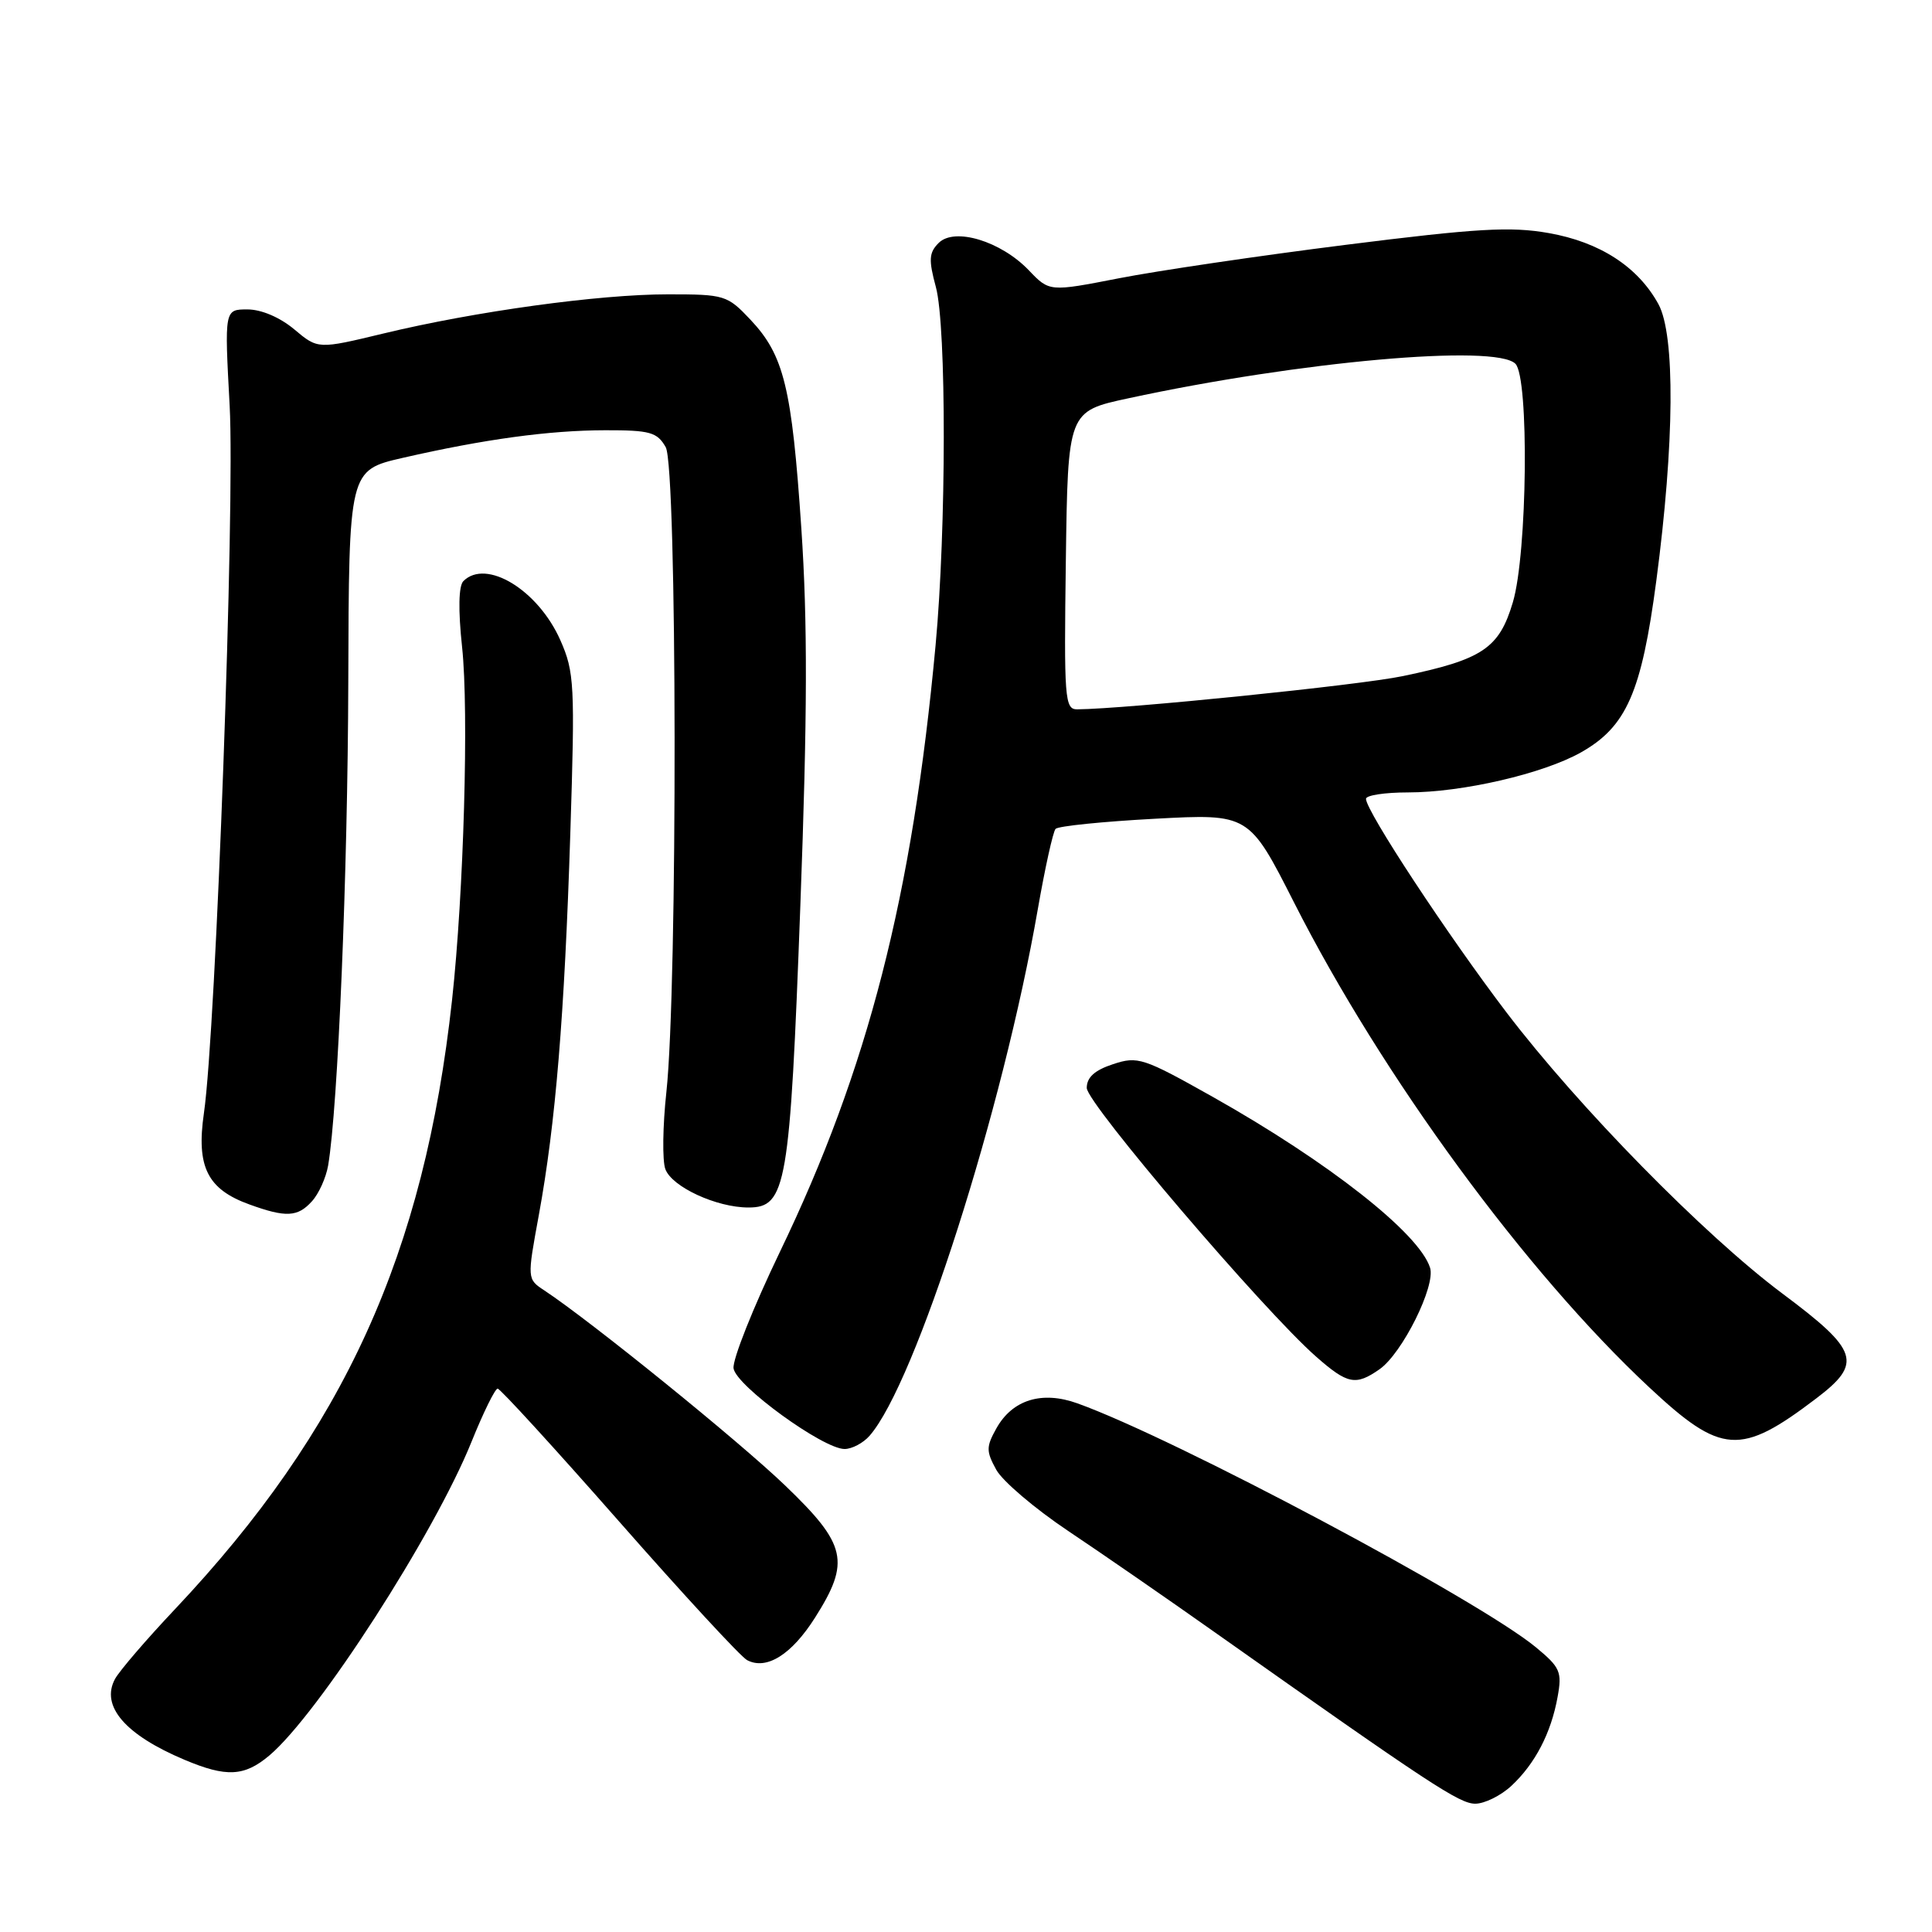 <?xml version="1.0" encoding="UTF-8" standalone="no"?>
<!DOCTYPE svg PUBLIC "-//W3C//DTD SVG 1.1//EN" "http://www.w3.org/Graphics/SVG/1.1/DTD/svg11.dtd" >
<svg xmlns="http://www.w3.org/2000/svg" xmlns:xlink="http://www.w3.org/1999/xlink" version="1.1" viewBox="0 0 256 256">
 <g >
 <path fill="currentColor"
d=" M 200.26 236.64 C 203.40 233.72 205.53 229.64 206.39 224.85 C 207.00 221.52 206.73 220.93 203.51 218.27 C 195.87 211.97 155.63 190.56 142.76 185.95 C 138.06 184.26 134.15 185.47 132.03 189.26 C 130.66 191.71 130.66 192.29 132.01 194.75 C 132.84 196.26 137.12 199.90 141.51 202.84 C 145.91 205.78 154.68 211.84 161.00 216.31 C 189.57 236.49 193.38 239.00 195.48 239.00 C 196.70 239.00 198.86 237.94 200.26 236.64 Z  M 35.68 232.62 C 42.14 227.18 57.56 203.26 62.48 191.04 C 64.04 187.17 65.60 184.00 65.94 184.00 C 66.28 184.00 73.52 191.92 82.03 201.60 C 90.54 211.28 98.17 219.55 99.00 219.98 C 101.57 221.33 104.89 219.25 108.00 214.34 C 112.70 206.93 112.19 204.67 104.07 196.87 C 97.94 190.97 78.30 175.07 72.13 170.99 C 69.84 169.48 69.84 169.48 71.40 160.99 C 73.62 148.87 74.80 134.57 75.57 110.42 C 76.20 90.70 76.11 89.05 74.25 84.83 C 71.30 78.17 64.42 73.98 61.40 77.00 C 60.77 77.63 60.70 80.80 61.23 85.75 C 62.14 94.24 61.45 118.32 59.90 132.50 C 56.21 166.15 45.61 189.45 23.19 213.22 C 19.41 217.22 15.83 221.39 15.24 222.47 C 13.30 226.06 16.59 229.88 24.47 233.19 C 30.00 235.52 32.37 235.40 35.68 232.62 Z  M 115.22 190.25 C 121.31 183.31 132.90 147.03 137.51 120.50 C 138.47 115.00 139.53 110.20 139.87 109.83 C 140.22 109.46 146.12 108.86 153.00 108.49 C 165.50 107.82 165.50 107.82 171.50 119.65 C 183.14 142.59 202.14 168.53 218.53 183.83 C 228.10 192.77 230.61 192.94 240.66 185.30 C 246.84 180.61 246.30 178.96 236.16 171.39 C 225.80 163.64 209.20 146.73 199.64 134.18 C 191.83 123.92 181.00 107.47 181.00 105.85 C 181.00 105.38 183.50 105.00 186.55 105.00 C 193.77 105.00 204.45 102.53 209.48 99.70 C 215.51 96.30 217.51 91.77 219.47 76.95 C 221.88 58.73 221.99 44.40 219.75 40.30 C 217.04 35.35 211.98 32.07 205.20 30.88 C 200.16 29.99 195.71 30.25 178.33 32.44 C 166.87 33.88 153.35 35.88 148.28 36.87 C 139.05 38.67 139.05 38.67 136.32 35.81 C 132.62 31.95 126.48 30.09 124.38 32.19 C 123.09 33.48 123.03 34.42 124.01 38.04 C 125.42 43.27 125.40 70.10 123.97 85.49 C 120.89 118.76 115.02 141.64 103.34 165.88 C 99.80 173.24 97.03 180.19 97.20 181.32 C 97.54 183.63 109.07 192.00 111.91 192.00 C 112.89 192.00 114.38 191.21 115.22 190.25 Z  M 182.80 181.43 C 185.81 179.32 190.26 170.38 189.49 167.98 C 188.04 163.41 176.05 153.99 160.73 145.36 C 151.48 140.16 150.77 139.92 147.48 141.01 C 145.04 141.81 144.00 142.76 144.00 144.16 C 144.00 146.20 167.47 173.69 174.40 179.77 C 178.56 183.43 179.64 183.64 182.80 181.43 Z  M 41.33 159.18 C 42.24 158.19 43.20 156.05 43.48 154.43 C 44.78 146.77 46.08 115.66 46.15 90.35 C 46.23 62.31 46.23 62.31 53.36 60.67 C 64.19 58.19 72.79 57.02 80.21 57.01 C 86.14 57.00 87.08 57.27 88.21 59.25 C 89.73 61.90 89.80 130.86 88.30 144.69 C 87.81 149.19 87.75 153.79 88.16 154.91 C 89.03 157.27 94.94 160.00 99.17 160.00 C 104.19 160.00 104.67 157.21 106.05 120.00 C 106.99 94.71 107.02 82.46 106.18 70.00 C 104.92 51.32 103.89 47.08 99.42 42.34 C 96.37 39.11 96.01 39.00 88.51 39.00 C 79.35 39.00 62.96 41.26 50.81 44.19 C 42.13 46.28 42.13 46.28 38.99 43.64 C 37.09 42.05 34.63 41.00 32.79 41.00 C 29.74 41.00 29.74 41.00 30.43 53.75 C 31.15 66.99 28.62 136.46 27.02 147.50 C 25.99 154.61 27.48 157.59 33.06 159.60 C 37.88 161.35 39.45 161.27 41.33 159.18 Z  M 141.23 74.25 C 141.50 54.50 141.50 54.50 149.50 52.78 C 172.18 47.88 198.16 45.56 200.80 48.20 C 202.63 50.03 202.39 73.34 200.46 79.81 C 198.65 85.91 196.44 87.39 185.87 89.59 C 180.15 90.79 149.17 93.94 142.73 93.99 C 141.08 94.00 140.98 92.59 141.23 74.25 Z "/>
</g>
</svg>
